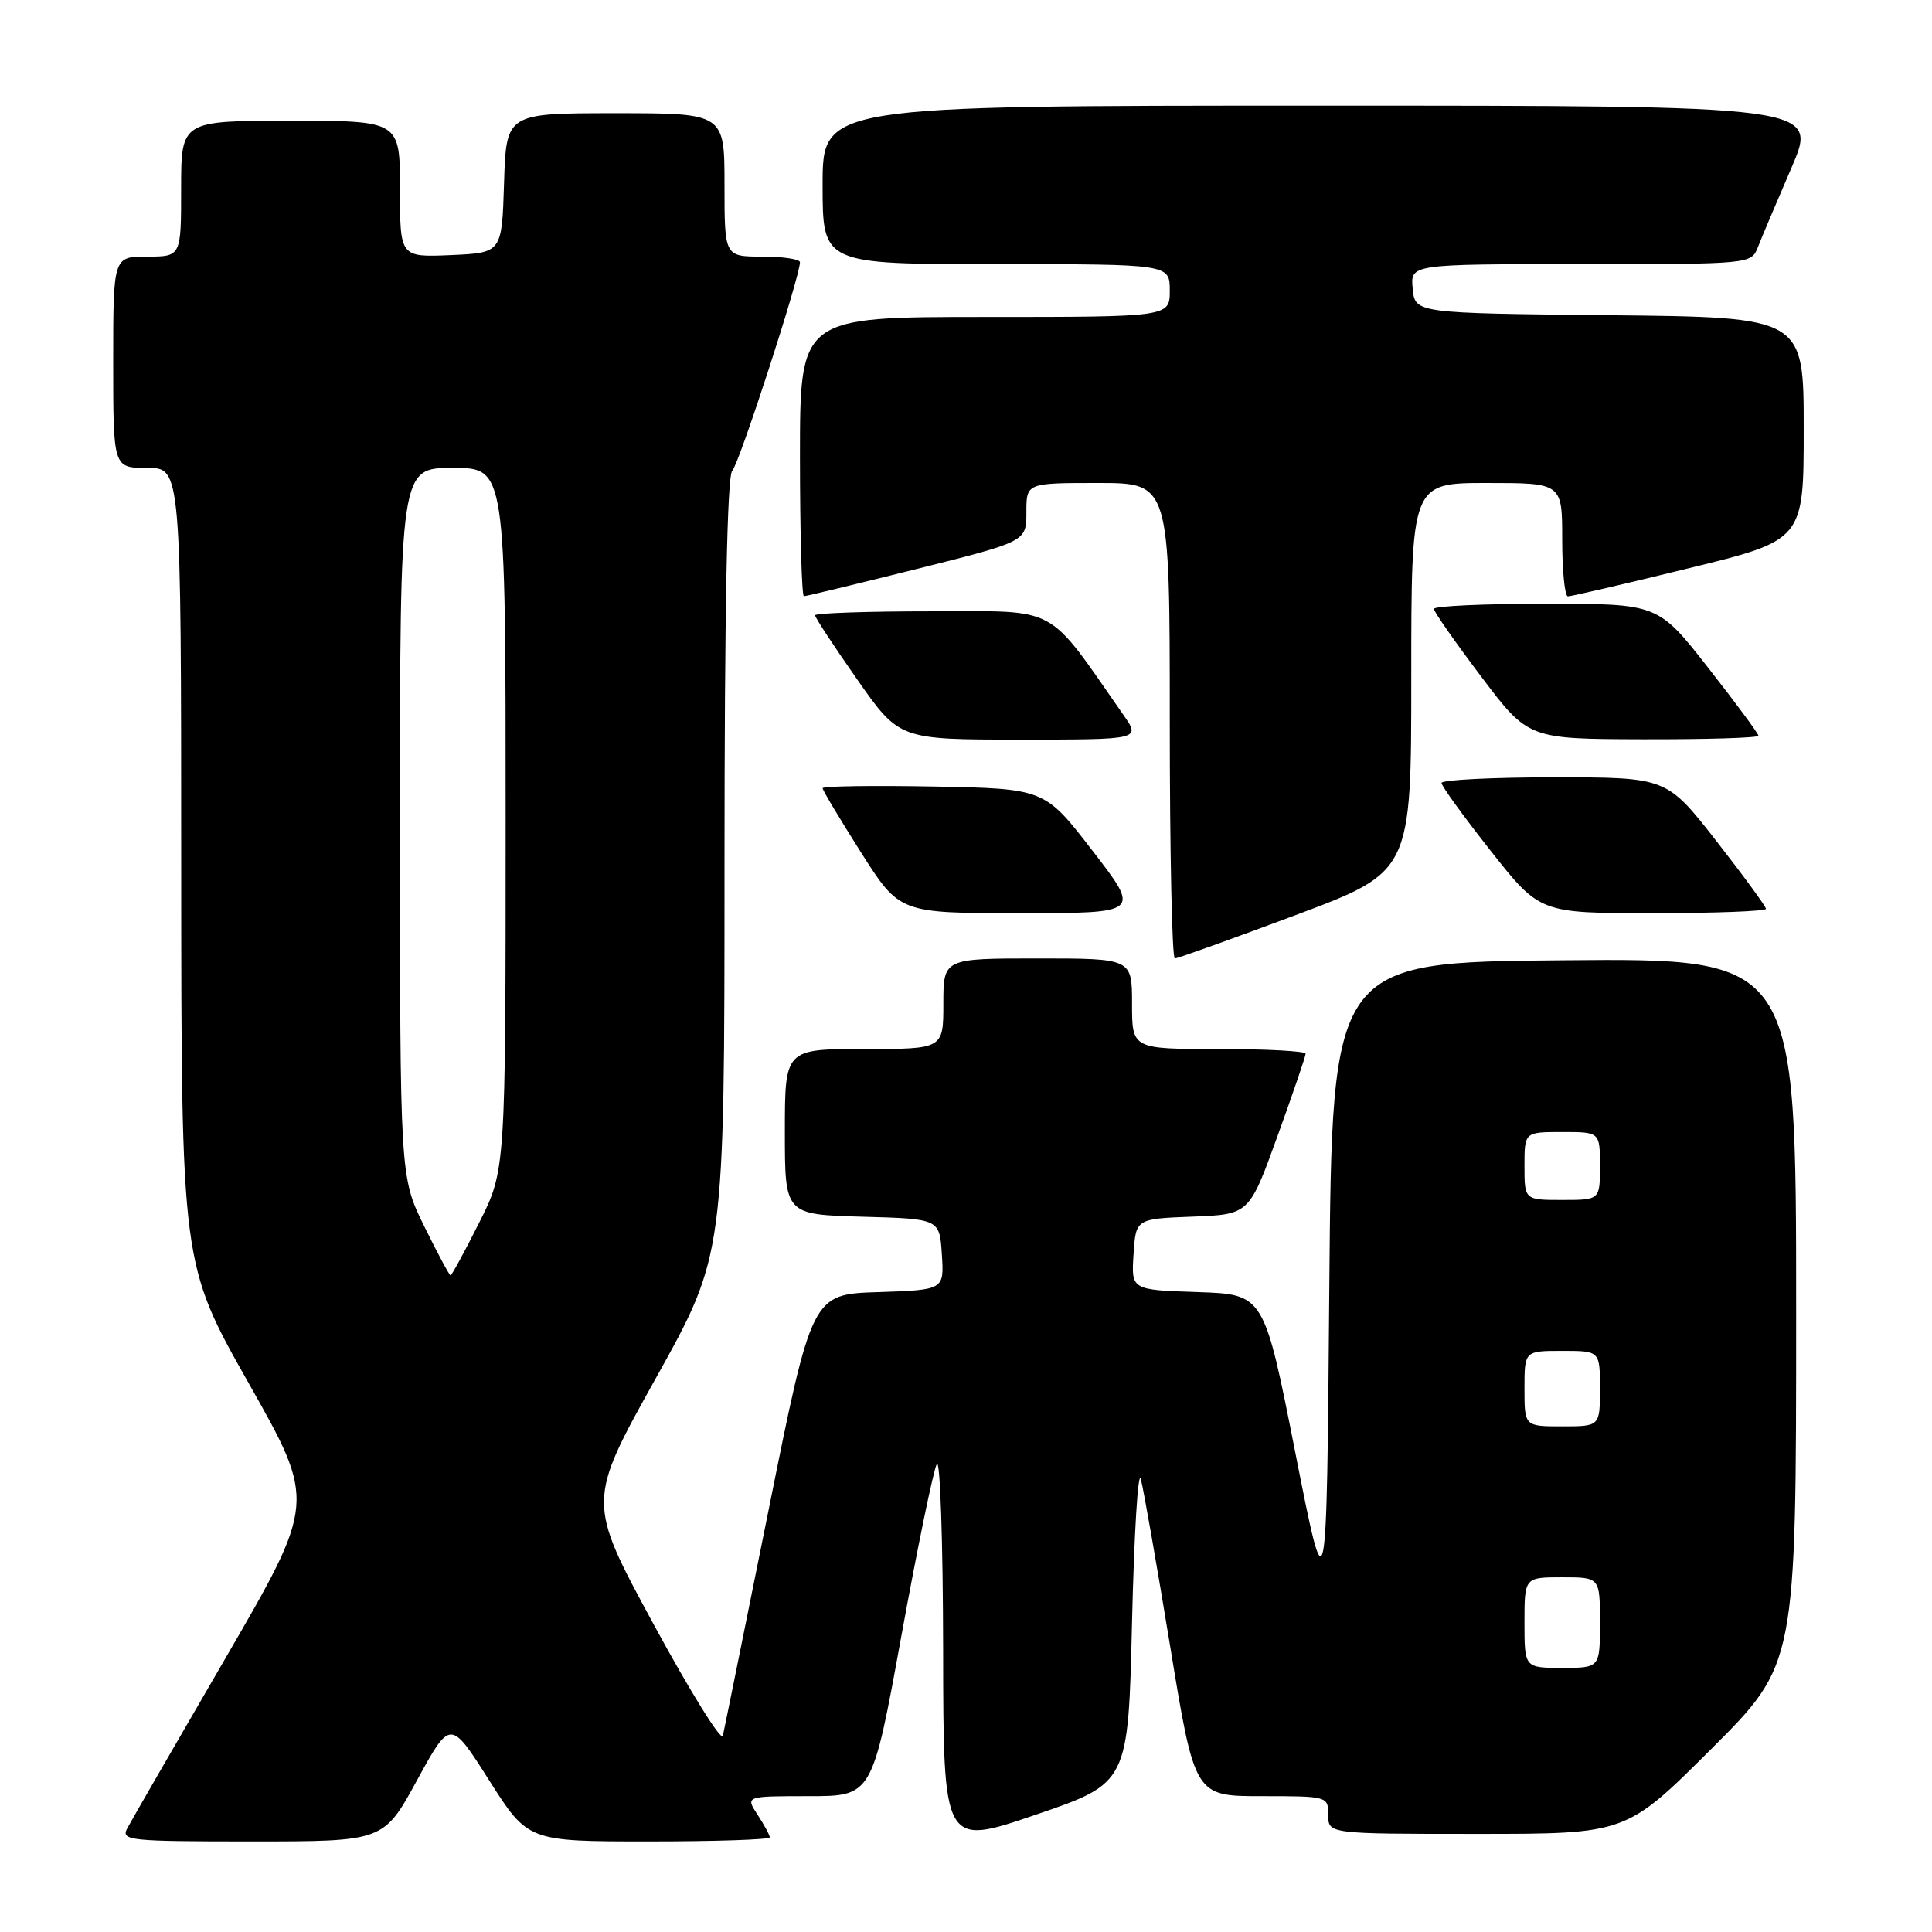 <?xml version="1.0" encoding="UTF-8" standalone="no"?>
<!DOCTYPE svg PUBLIC "-//W3C//DTD SVG 1.1//EN" "http://www.w3.org/Graphics/SVG/1.1/DTD/svg11.dtd" >
<svg xmlns="http://www.w3.org/2000/svg" xmlns:xlink="http://www.w3.org/1999/xlink" version="1.1" viewBox="0 0 256 256">
 <g >
 <path fill="currentColor"
d=" M 150.00 214.88 C 150.28 203.12 150.80 194.62 151.17 196.00 C 151.53 197.38 153.29 207.39 155.07 218.25 C 158.31 238.00 158.31 238.00 167.16 238.00 C 175.92 238.00 176.00 238.02 176.00 240.50 C 176.00 243.00 176.00 243.00 195.73 243.00 C 215.47 243.00 215.47 243.00 226.73 231.77 C 238.00 220.53 238.00 220.53 238.00 173.75 C 238.00 126.97 238.00 126.97 207.25 127.24 C 176.50 127.50 176.50 127.50 176.14 170.50 C 175.79 213.50 175.79 213.50 171.64 192.50 C 167.49 171.50 167.49 171.50 158.69 171.21 C 149.89 170.92 149.89 170.92 150.20 166.21 C 150.50 161.50 150.50 161.50 158.01 161.21 C 165.52 160.92 165.52 160.92 169.26 150.58 C 171.32 144.89 173.00 139.96 173.00 139.62 C 173.00 139.28 167.82 139.00 161.50 139.00 C 150.00 139.00 150.00 139.00 150.00 133.00 C 150.00 127.00 150.00 127.00 137.50 127.00 C 125.00 127.00 125.00 127.00 125.00 133.00 C 125.00 139.00 125.00 139.00 114.50 139.00 C 104.00 139.00 104.00 139.00 104.00 149.97 C 104.00 160.93 104.00 160.93 114.25 161.22 C 124.50 161.50 124.50 161.50 124.80 166.21 C 125.11 170.92 125.11 170.92 116.35 171.21 C 107.59 171.50 107.59 171.50 101.86 200.00 C 98.70 215.68 95.97 229.18 95.78 230.00 C 95.60 230.82 91.47 224.18 86.61 215.23 C 77.79 198.97 77.79 198.97 86.89 182.64 C 96.00 166.31 96.00 166.31 96.00 114.85 C 96.00 80.77 96.35 63.05 97.03 62.37 C 97.95 61.45 105.99 36.68 106.00 34.75 C 106.00 34.34 103.75 34.00 101.00 34.00 C 96.00 34.00 96.00 34.00 96.00 24.50 C 96.00 15.00 96.00 15.00 81.54 15.00 C 67.08 15.00 67.08 15.00 66.79 24.25 C 66.50 33.50 66.50 33.50 59.75 33.80 C 53.00 34.09 53.00 34.09 53.00 25.05 C 53.00 16.00 53.00 16.00 38.50 16.00 C 24.00 16.00 24.00 16.00 24.00 25.00 C 24.00 34.00 24.00 34.00 19.50 34.00 C 15.00 34.00 15.00 34.00 15.00 48.00 C 15.00 62.00 15.00 62.00 19.50 62.00 C 24.00 62.00 24.00 62.00 24.01 114.75 C 24.03 167.50 24.03 167.50 32.95 183.28 C 41.87 199.05 41.87 199.05 29.84 219.78 C 23.22 231.17 17.38 241.29 16.87 242.25 C 15.99 243.89 17.07 244.00 33.38 244.00 C 50.83 244.00 50.83 244.00 55.25 235.91 C 59.68 227.81 59.68 227.81 64.82 235.91 C 69.96 244.00 69.96 244.00 85.98 244.00 C 94.79 244.00 102.00 243.76 102.00 243.46 C 102.00 243.17 101.27 241.82 100.38 240.46 C 98.77 238.00 98.77 238.00 107.17 238.00 C 115.57 238.00 115.57 238.00 119.44 216.75 C 121.57 205.06 123.68 194.82 124.13 194.00 C 124.57 193.18 124.95 204.23 124.97 218.57 C 125.00 244.64 125.00 244.64 137.25 240.46 C 149.50 236.27 149.50 236.27 150.00 214.88 Z  M 171.67 121.26 C 187.00 115.52 187.00 115.52 187.00 89.76 C 187.00 64.00 187.00 64.00 197.00 64.00 C 207.00 64.00 207.00 64.00 207.00 71.50 C 207.00 75.62 207.34 79.01 207.75 79.02 C 208.16 79.03 215.36 77.36 223.75 75.30 C 239.00 71.57 239.00 71.57 239.00 56.80 C 239.00 42.03 239.00 42.03 213.25 41.77 C 187.50 41.50 187.50 41.50 187.19 38.25 C 186.87 35.00 186.87 35.00 209.46 35.00 C 231.96 35.00 232.05 34.99 232.93 32.75 C 233.41 31.51 235.41 26.79 237.37 22.25 C 240.92 14.00 240.92 14.00 174.96 14.00 C 109.00 14.00 109.00 14.00 109.00 24.50 C 109.00 35.00 109.00 35.00 132.00 35.00 C 155.00 35.00 155.00 35.00 155.00 38.50 C 155.00 42.00 155.00 42.00 130.50 42.00 C 106.00 42.00 106.00 42.00 106.00 60.50 C 106.00 70.67 106.24 79.00 106.52 79.00 C 106.81 79.00 113.56 77.37 121.52 75.38 C 136.00 71.75 136.00 71.75 136.00 67.88 C 136.00 64.00 136.00 64.00 145.50 64.00 C 155.00 64.00 155.00 64.00 155.00 95.50 C 155.00 112.83 155.30 127.00 155.67 127.00 C 156.03 127.00 163.23 124.42 171.67 121.26 Z  M 144.78 112.75 C 138.42 104.50 138.42 104.50 123.71 104.22 C 115.62 104.07 109.00 104.17 109.00 104.44 C 109.00 104.71 111.30 108.55 114.10 112.97 C 119.20 121.00 119.20 121.00 135.17 121.00 C 151.15 121.00 151.15 121.00 144.78 112.75 Z  M 234.00 120.43 C 234.00 120.12 231.04 116.07 227.42 111.43 C 220.83 103.00 220.83 103.00 205.92 103.00 C 197.71 103.00 191.00 103.34 191.01 103.75 C 191.01 104.16 193.95 108.21 197.53 112.75 C 204.04 121.00 204.04 121.00 219.02 121.00 C 227.26 121.00 234.00 120.74 234.00 120.43 Z  M 148.87 94.75 C 138.52 79.92 140.52 81.00 123.47 81.00 C 114.96 81.00 108.00 81.24 108.00 81.53 C 108.00 81.82 110.51 85.65 113.58 90.03 C 119.17 98.00 119.17 98.00 135.15 98.00 C 151.14 98.00 151.14 98.00 148.87 94.75 Z  M 233.00 97.49 C 233.00 97.21 230.01 93.16 226.35 88.49 C 219.70 80.00 219.70 80.00 204.85 80.00 C 196.68 80.00 190.00 80.30 190.00 80.68 C 190.00 81.05 192.81 85.08 196.25 89.63 C 202.50 97.92 202.50 97.92 217.75 97.96 C 226.14 97.98 233.00 97.77 233.00 97.49 Z  M 202.00 215.00 C 202.00 209.00 202.00 209.00 207.00 209.00 C 212.00 209.00 212.00 209.00 212.00 215.00 C 212.00 221.00 212.00 221.00 207.00 221.00 C 202.00 221.00 202.00 221.00 202.00 215.00 Z  M 202.00 184.00 C 202.00 179.00 202.00 179.00 207.00 179.00 C 212.00 179.00 212.00 179.00 212.00 184.00 C 212.00 189.00 212.00 189.00 207.00 189.00 C 202.00 189.00 202.00 189.00 202.00 184.00 Z  M 56.21 162.48 C 53.00 155.96 53.00 155.96 53.00 108.98 C 53.00 62.00 53.00 62.00 60.00 62.00 C 67.00 62.00 67.00 62.00 67.00 108.52 C 67.00 155.05 67.00 155.05 63.49 162.02 C 61.56 165.86 59.85 169.00 59.70 169.00 C 59.55 169.00 57.98 166.07 56.21 162.48 Z  M 202.00 154.50 C 202.00 150.00 202.00 150.00 207.00 150.00 C 212.00 150.00 212.00 150.00 212.00 154.50 C 212.00 159.00 212.00 159.00 207.00 159.00 C 202.00 159.00 202.00 159.00 202.00 154.50 Z "/>
</g>
</svg>